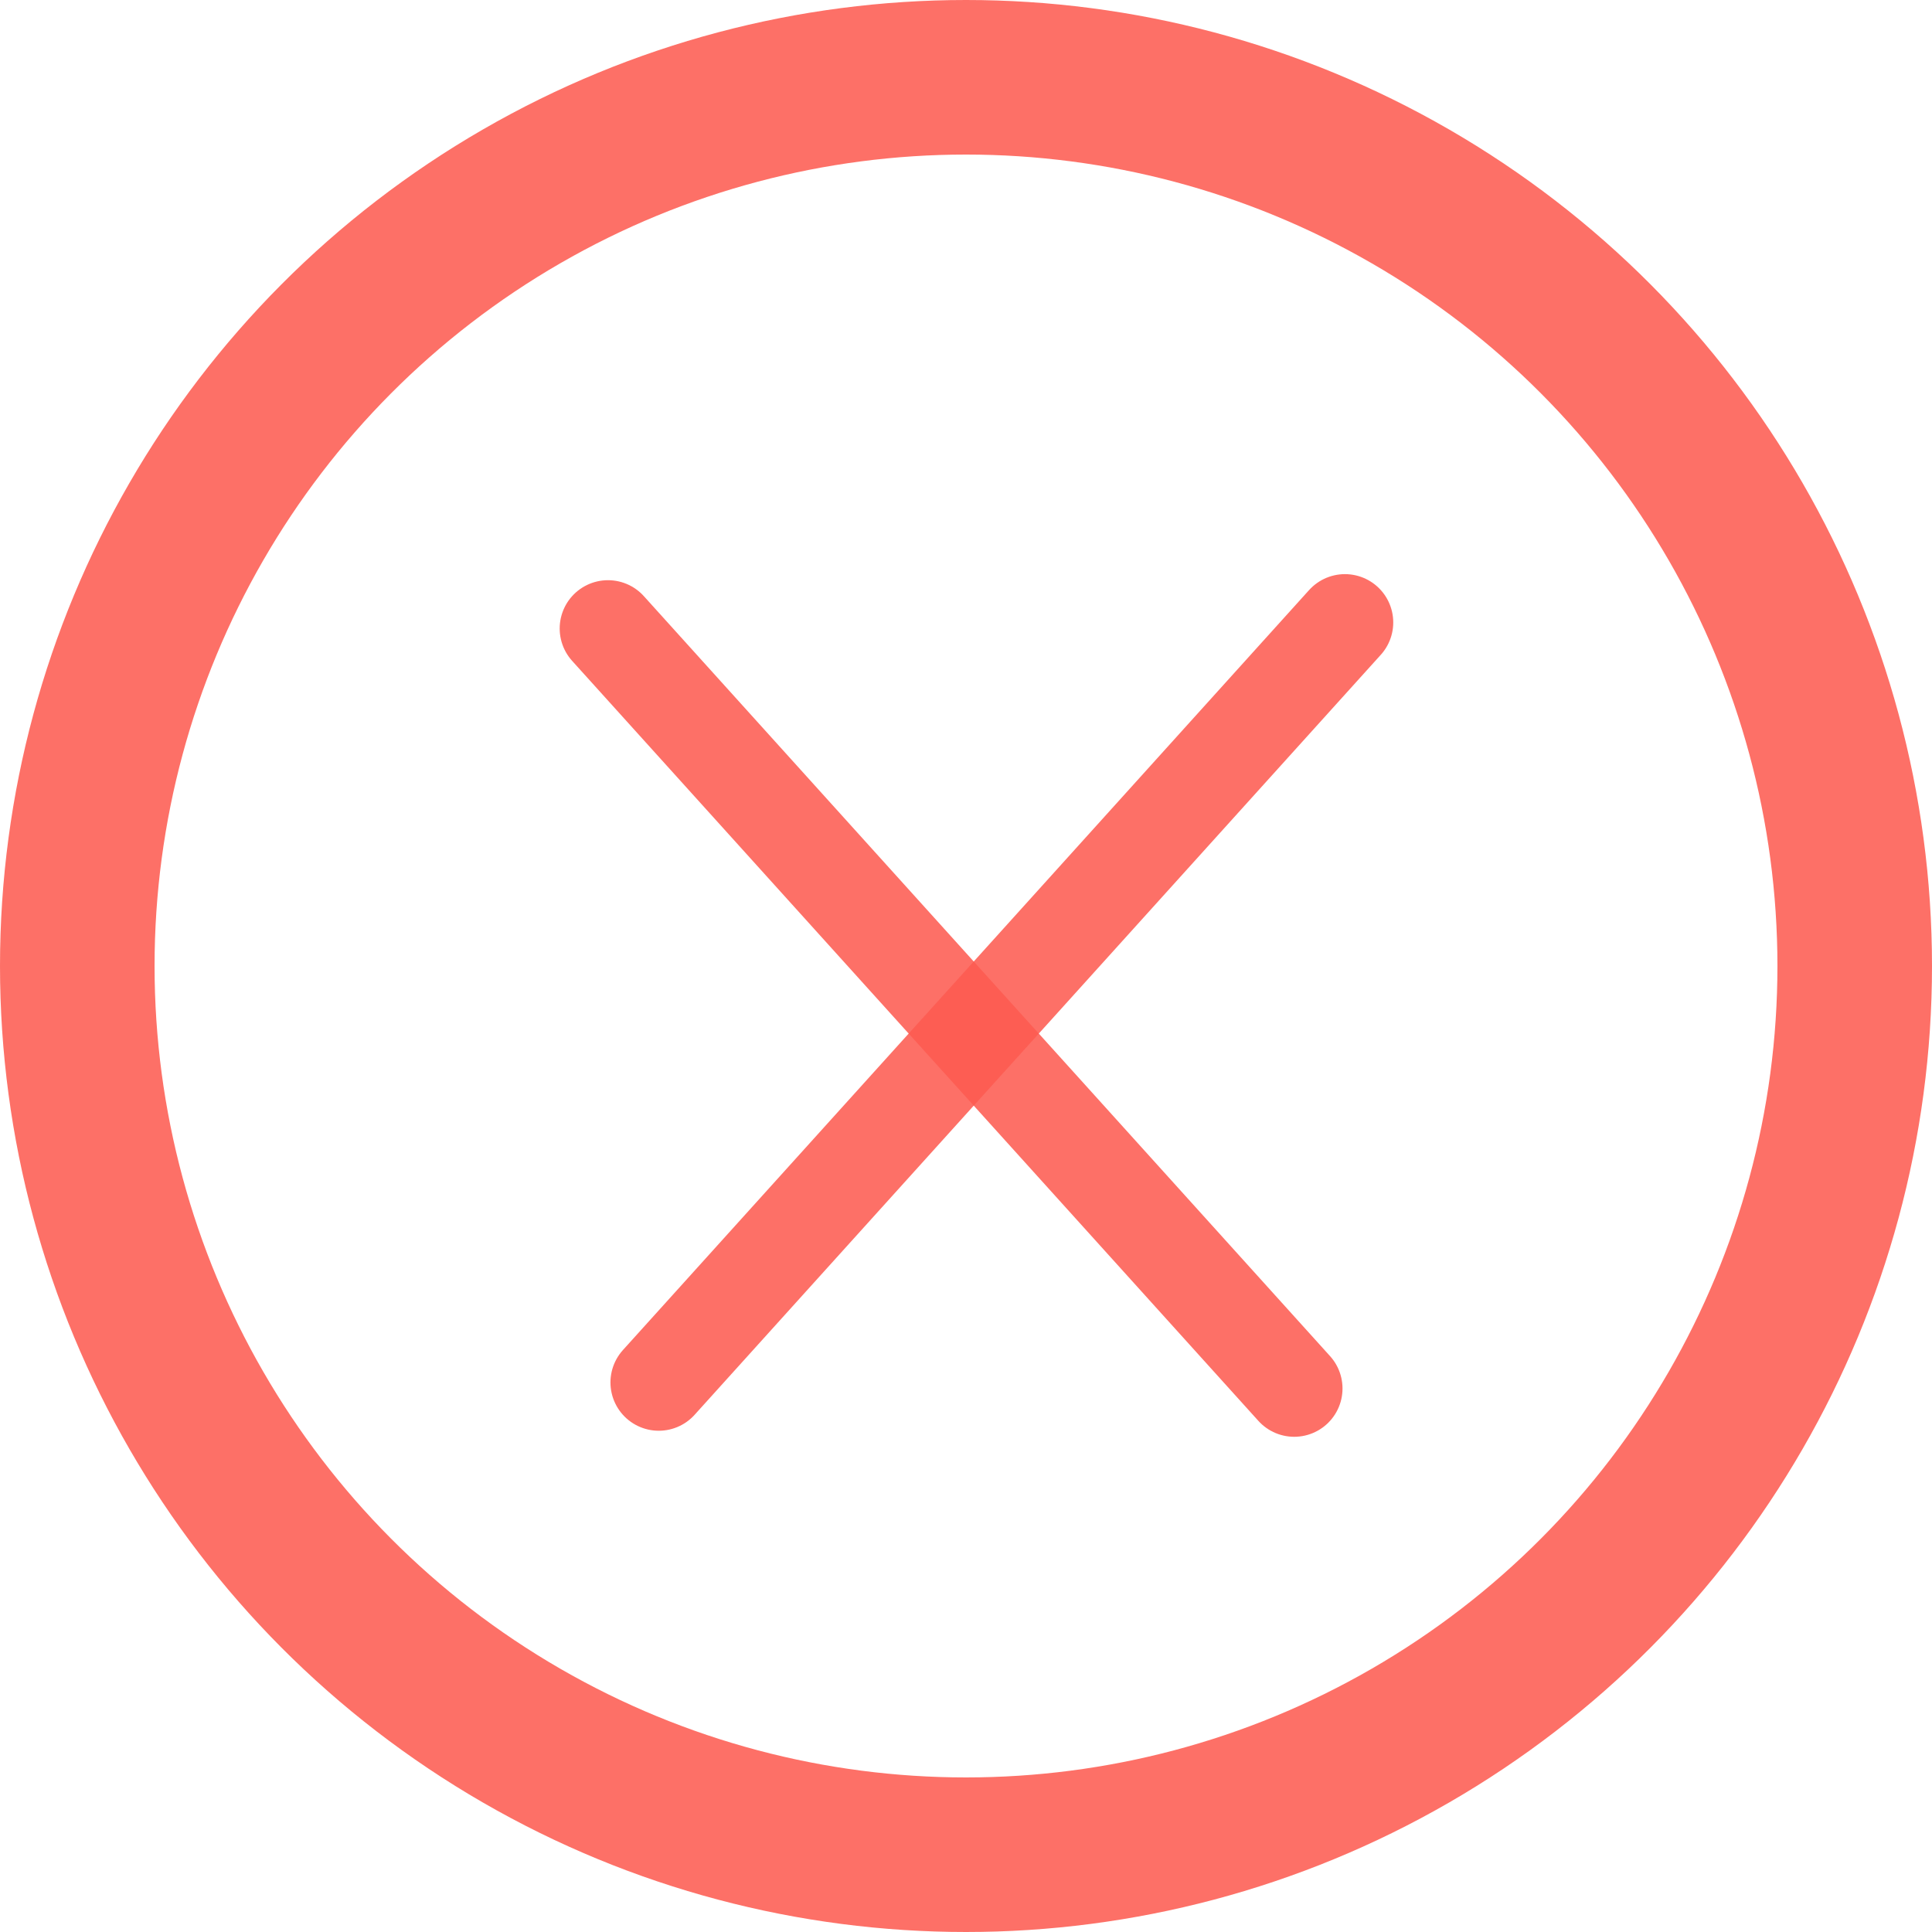 <svg width="100" height="100" viewBox="0 0 100 100" fill="none" xmlns="http://www.w3.org/2000/svg">
<circle cx="50" cy="50" r="46" stroke="#FD5B51" stroke-opacity="0.87" stroke-width="8"/>
<line x1="66.988" y1="71.868" x2="31.469" y2="32.531" stroke="#FD5B51" stroke-opacity="0.87" stroke-width="5" stroke-linecap="round"/>
<line x1="69.614" y1="32.217" x2="34.097" y2="71.555" stroke="#FD5B51" stroke-opacity="0.87" stroke-width="5" stroke-linecap="round"/>
</svg>
